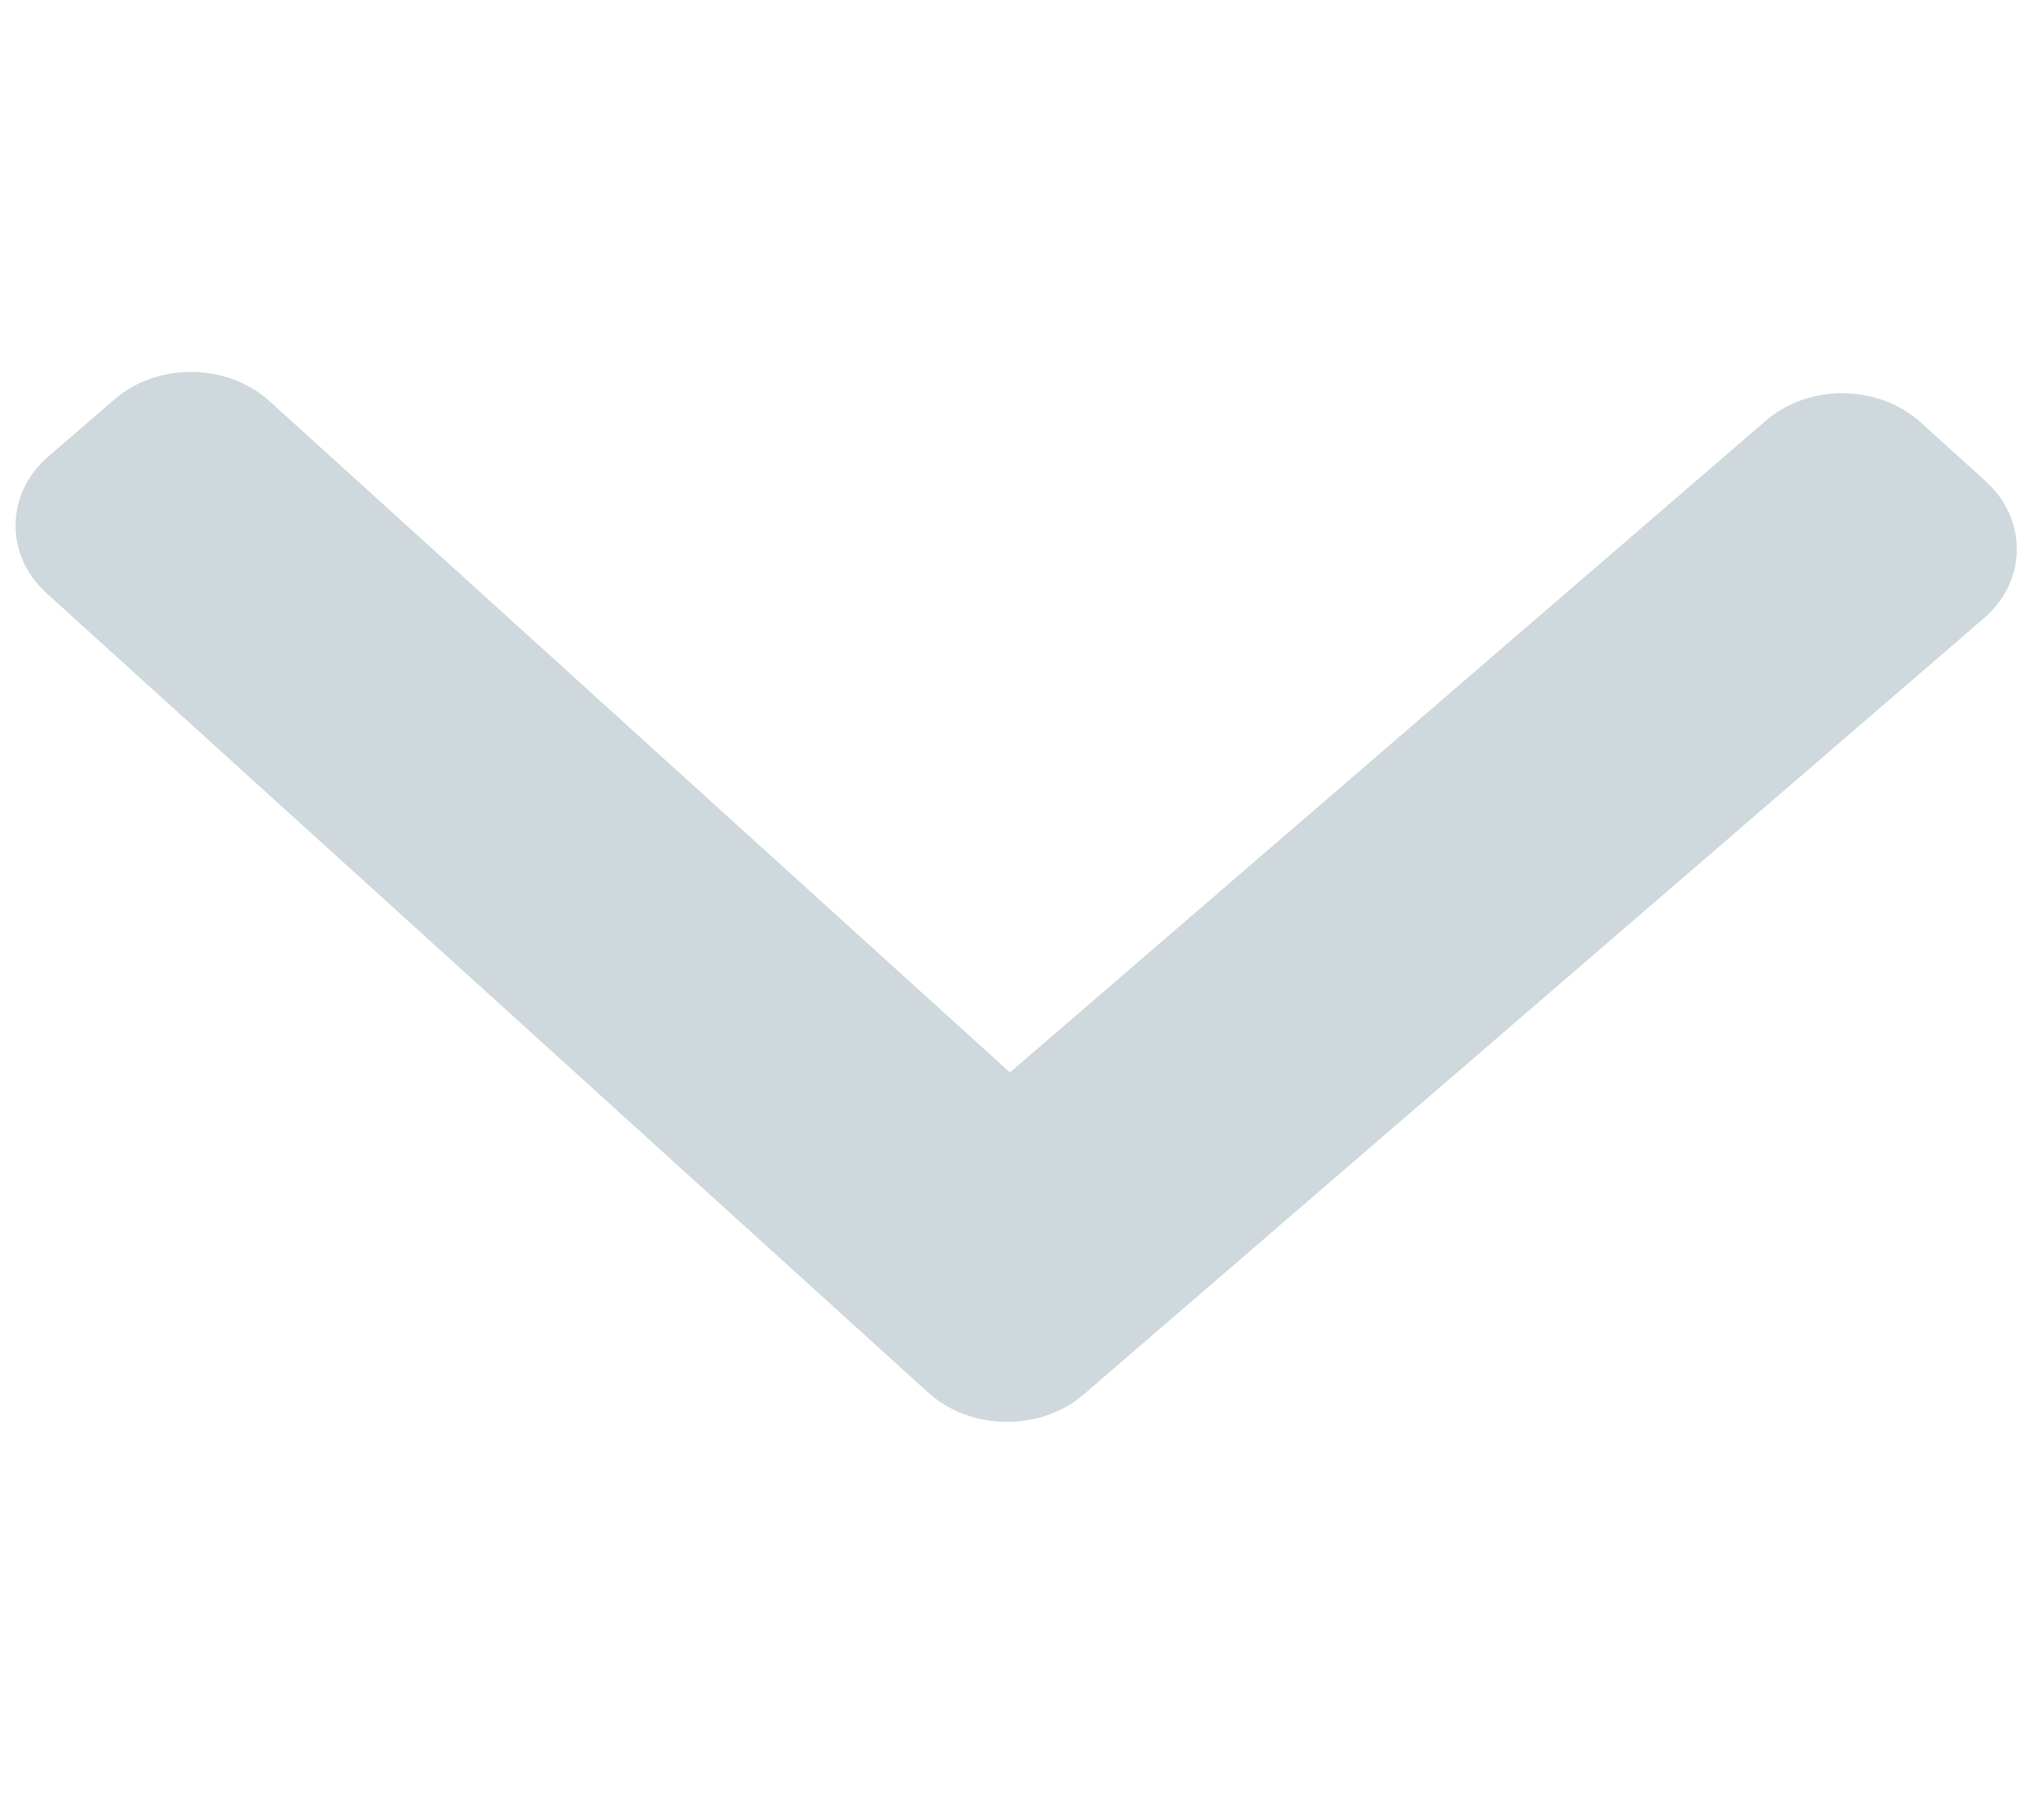 <svg width="80" height="71" viewBox="0 0 80 71" fill="none" xmlns="http://www.w3.org/2000/svg">
<g clip-path="url(#clip0)">
<path d="M42.411 54.587L77.65 24.199C78.466 23.496 78.922 22.55 78.935 21.535C78.948 20.52 78.515 19.563 77.717 18.84L75.179 16.538C73.525 15.04 70.808 15.006 69.12 16.463L39.528 41.981L10.549 15.704C9.751 14.981 8.68 14.574 7.533 14.56C6.385 14.545 5.305 14.926 4.488 15.628L1.894 17.866C1.079 18.57 0.622 19.515 0.61 20.53C0.597 21.545 1.03 22.502 1.828 23.225L36.33 54.511C37.131 55.236 38.206 55.642 39.355 55.654C40.508 55.671 41.593 55.292 42.411 54.587Z" fill="#CFD8DC"/>
</g>
<defs>
<clipPath id="clip0">
<rect width="69.269" height="78.332" fill="white" transform="translate(79.189 1.165) rotate(90.714)"/>
</clipPath>
</defs>
</svg>
